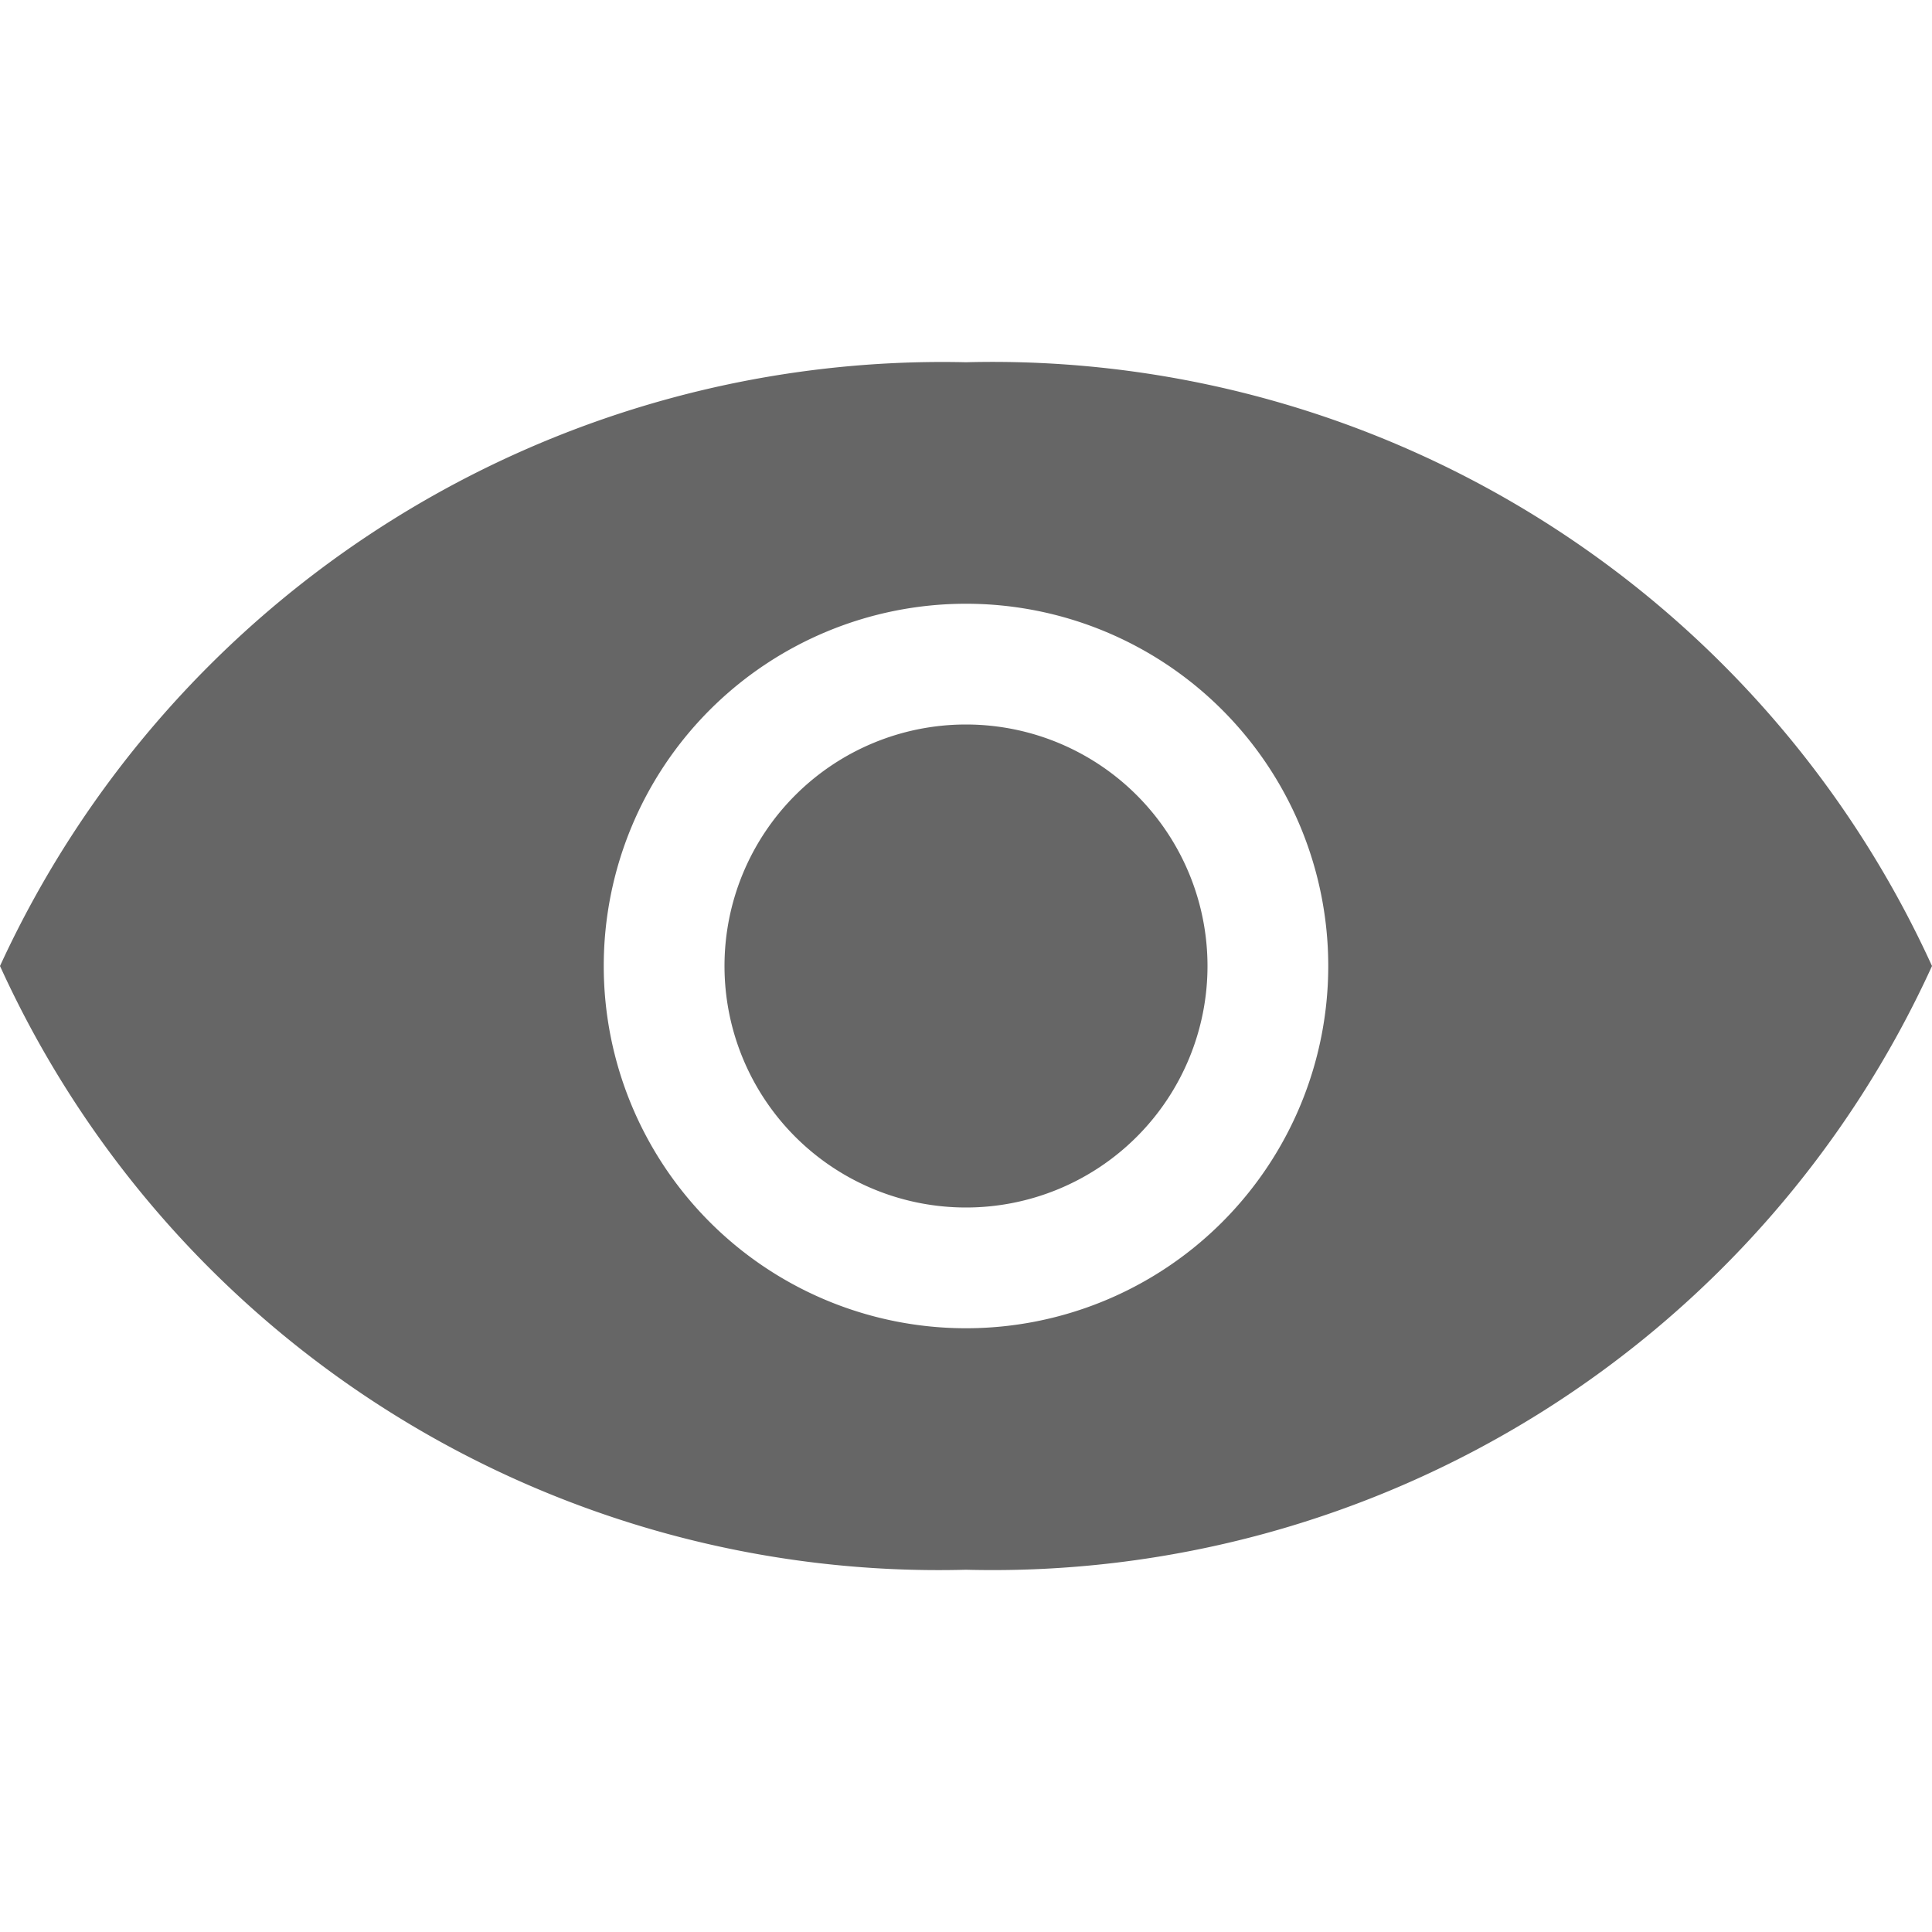 <svg xmlns="http://www.w3.org/2000/svg" viewBox="0 0 16 16" data-supported-dps="16x16" fill="rgba(0,0,0,0.6)" class="mercado-match" width="16" height="16" focusable="false">
  <path d="M8 3a8.59 8.59 0 00-8 5 8.54 8.54 0 008 5 8.55 8.55 0 008-5 8.55 8.55 0 00-8-5zm0 8a3 3 0 113-3 3 3 0 01-3 3zm2-3a2 2 0 11-2-2 2 2 0 012 2z"></path>
</svg>